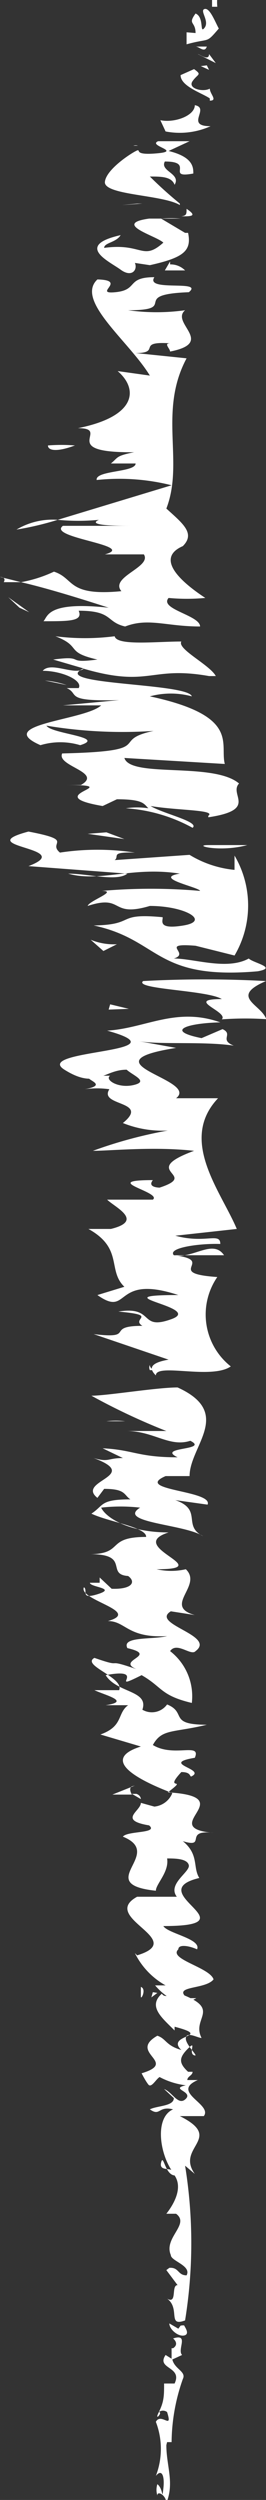 <svg xmlns="http://www.w3.org/2000/svg" viewBox="0 0 3.55 33.28"><rect x="0" y="0" width="3.55" height="33.28" fill="#333333" stroke="none"/><defs><style>.cls-1{fill:#fff;}</style></defs><title>Asset 10</title><g id="Layer_2" data-name="Layer 2"><g id="Pontas"><path class="cls-1" d="M2.83,0l0,.09.07,0a.61.61,0,0,1,0-.12"/><path class="cls-1" d="M2.49.43V.59c.32-.09.25,0,.43-.21C2.87.29,2.8.1,2.73.12s.07.16,0,.25,0-.14-.12-.19c-.11.15,0,.1,0,.26Z"/><path class="cls-1" d="M2.76.62l-.15,0c.05,0,.12.09.15,0"/><path class="cls-1" d="M2.79.72c0,.1-.13,0-.15,0l.24.12Z"/><path class="cls-1" d="M2.77,1.13s0,0,0,.05,0,0,0-.05"/><path class="cls-1" d="M2.8,1.34c.11,0,0-.09,0-.16h0c-.09.05-.3,0-.23-.1S2.7,1,2.59.92L2.41,1c0,.15.29.24.39.31"/><path class="cls-1" d="M2.77,1.13a.08.08,0,0,1,0,0s0,0,0,0"/><polygon class="cls-1" points="2.79 0.93 2.76 0.87 2.68 0.88 2.79 0.93"/><path class="cls-1" d="M2.81,1.68c-.35,0,0-.24-.21-.28,0,.14-.27.24-.46.2l.07.15a1,1,0,0,0,.6-.07"/><path class="cls-1" d="M1.78,1.94a.09.09,0,0,1,.06,0s0,0-.06,0"/><path class="cls-1" d="M2.4,2.71A5.44,5.44,0,0,1,2,2.35c.15,0,.29,0,.33.11.09-.15-.2-.18-.13-.31.41,0,0,.23.38.16,0-.08,0-.22-.33-.3l.28-.13-.42,0c-.14.06.31.13,0,.16S1.87,2,1.84,2s-.42.24-.44.42.77.17,1,.31"/><polygon class="cls-1" points="1.83 2.71 1.63 2.73 1.9 2.71 1.83 2.71"/><path class="cls-1" d="M2.47,3.1l-.32-.19a1.43,1.43,0,0,1,.26,0c-.12,0-.32,0-.42,0-.5.07.1.23.19.32-.28.25-.28,0-.79.07,0-.07.16-.07.22-.17-.62.14-.15.35,0,.46s.23,0,.19-.09L2,3.53c.45-.1.56-.19.51-.43"/><path class="cls-1" d="M2.49,2.78c0,.07,0,.09-.07.1.13,0,.22,0,.07-.1"/><path class="cls-1" d="M1.61,3.56s0,0,0-.05,0,0,0,.05"/><path class="cls-1" d="M2.27,3.48,2.2,3.6l.27,0a.27.27,0,0,0-.2-.08"/><path class="cls-1" d="M.58,8.27c.35,0,.53,0,.47-.14.46,0,.36.15.62.21.31-.12.55,0,1,0,0-.15-.55-.23-.42-.38a2.66,2.66,0,0,0,.49,0c-.29-.19-.69-.52-.3-.69.17-.17,0-.3-.22-.5.24-.62-.11-1.29.27-2L1.81,4.7c.35,0,0-.16.46-.13-.09,0,0,.07,0,.11.61-.12,0-.38.2-.55a2.75,2.75,0,0,1-.76,0c.7,0,0-.21.81-.24.21-.17-.59,0-.46-.2-.38,0-.21.17-.52.2s.17-.16-.24-.17C1,4,1.72,4.54,2,5l-.43-.06c.27.23.27.6-.53.76.46,0-.3.33.75.32-.25.05-.21.07-.31.15l.33,0c0,.12-.54.09-.52.22a2.86,2.86,0,0,1,1,.07L.77,6.92a2.87,2.87,0,0,0,.55,0C1.14,7,1.6,7,1.76,7S1.15,7,.84,7c-.22.16,1,.26.56.38l.52,0c.11.17-.46.3-.3.49C.89,7.94,1,7.7.72,7.61a1.75,1.75,0,0,1-.44.14c.35.08.83.23,1.17.34C.62,8,.64,8.21.58,8.27"/><path class="cls-1" d="M.28,7.75,0,7.68s.09,0,.05.07H.28"/><path class="cls-1" d="M.58,8.27H.49c.05,0,.07,0,.09,0"/><path class="cls-1" d="M2.48,7.25l0,0,0,0Z"/><path class="cls-1" d="M.22,7.05a4,4,0,0,0,.55-.13.94.94,0,0,0-.55.13"/><path class="cls-1" d="M1,5.93a2.27,2.27,0,0,0-.36,0c0,.07.12.09.36,0"/><polygon class="cls-1" points="0.11 7.95 0.26 8.09 0.39 8.15 0.11 7.95"/><path class="cls-1" d="M2.78,10.88c.67-.1.27-.3.41-.45-.34-.29-1.45-.07-1.53-.34L3,10.17c-.07-.27.21-.64-1-.9a1.07,1.07,0,0,1,.56,0c-.05-.18-1.91-.15-1.45-.37C2,9.16,2,8.86,2.79,9l.09,0c-.08-.15-.52-.36-.46-.46-.34,0-.86.06-.89-.07a3.1,3.1,0,0,1-.79,0c.36.14.12.21.56.31-.45.06-.14-.06-.59,0l.41.12C1,9,.68,8.8.57,8.93c.26,0,.54.13.48.23l-.16,0c.18.08-.05.18.7.16l-.75.07h.51c-.21.2-1.45.25-.81.53a.92.92,0,0,1,.53,0c.36-.11-.39-.15-.45-.26a6.16,6.16,0,0,0,1.43.07c-.61.13.08.27-1.22.3-.08.17.55.25.25.42H.88c.85,0-.39.13.49.28l.19-.09c.35,0,.36.06.42.12a1,1,0,0,0-.3,0,2.14,2.14,0,0,1,.89.26c.1-.08-.4-.19-.56-.29.36.06.88.05.77.13"/><path class="cls-1" d="M.6,9.06l.29.06A1.22,1.22,0,0,0,.6,9.06"/><path class="cls-1" d="M1.7,11.63c-.14.11-.52,0-.79,0,.42.12.86-.1,1.49,0-.37.06.26.18.27.23a7.49,7.49,0,0,0-1.31,0c.22,0-.17.13-.19.2.49-.16.29.16.83,0,.47,0,.81.2.45.26s-.27-.07-.28-.11c-.64-.06-.34.1-.92.11.89.19.81.73,2.19.61.27-.05-.06-.11-.12-.17-.29.16-.73,0-1,0,.23-.07-.21-.21.29-.17l.52.13a1.31,1.31,0,0,0,0-1.33l0,.19a1.41,1.41,0,0,1-.6-.2l-1,.07c.07-.05-.07-.11.27-.1a3.32,3.32,0,0,0-1,0c-.17-.14.21-.16-.42-.28-.79.21.66.21,0,.46Z"/><polygon class="cls-1" points="1.17 11.1 1.66 11.17 1.42 11.08 1.17 11.1"/><path class="cls-1" d="M3.3,11.25c-.21,0-.3,0-.52,0s.15.1.52,0"/><path class="cls-1" d="M1.21,12.51l.17.15.18-.09a.81.81,0,0,1-.35-.06"/><path class="cls-1" d="M3.55,13.56c-.07-.19-.49-.29,0-.5a15.27,15.27,0,0,0-1.64,0c-.13.11.86.12,1.05.24-.51,0,.1.17,0,.27a4.29,4.29,0,0,1,.63,0"/><path class="cls-1" d="M1.66,14.19c0,.09.36.19.14.25s-.41-.07-.33-.12c-.67,0,.11.1-.34.18a1.19,1.19,0,0,1,.33,0c-.15.23.55.15.18.45a1.41,1.41,0,0,0,.6.1,6,6,0,0,0-1,.27c.24,0,.81-.06,1.35,0-.76.28.09.31-.46.49,0,0-.17,0-.09-.1-.73,0,.13.16,0,.26l-.61,0c.1.1.5.28.05.39l-.3,0c.47.26.25.55.48.77l-.36.11c.44.31.2-.29,1.08,0-1.08,0,.35.16-.09.32s-.22-.18-.71-.1c.55.05.16.09.32.19-.51,0-.07.18-.65.11l1,.34c-.29.05-.24.14-.17.21,0-.17.74.06,1-.12A.88.88,0,0,1,2.9,17c-.73-.05,0-.22-.58-.29l.67,0c-.15-.22-.41.05-.67,0-.09-.1.35-.16.62-.15,0-.16-.2,0-.6-.11l.82-.09c-.21-.5-.78-1.18-.25-1.74l-.56,0c.32-.25-1.26-.47,0-.67l-.5-.09c.28.05.87,0,1.27.06-.2-.08,0-.15-.15-.22l-.28.12c-.5-.1-.19-.2.25-.21-.59-.21-1,.08-1.51.11,1.08.3-1,.25-.57.52s.52,0,.83,0"/><path class="cls-1" d="M3.24,13.89l-.15,0,.15,0"/><path class="cls-1" d="M2,18.17a.08.08,0,0,0,0,.07c.11,0,0,0,0-.07"/><path class="cls-1" d="M2.92,13.53h0Z"/><polygon class="cls-1" points="1.47 13.37 1.45 13.44 1.72 13.43 1.47 13.37"/><path class="cls-1" d="M1.42,18.92h.25a1,1,0,0,0-.25,0"/><path class="cls-1" d="M1.33,21v0s0,0,0,0"/><path class="cls-1" d="M1.8,26a1,1,0,0,0,.41.43l-.14,0c.07.08.29.32.55.17l-.12,0c-.21-.17.24-.11.35-.25-.05-.16-.61-.27-.47-.4,0-.07.14-.05.25,0,.06-.14-.39-.21-.45-.31,1.21,0-.31-.45.48-.64-.09-.14,0-.31-.22-.49.33.1,0-.16.41-.11-.78-.07.39-.48-.61-.54.29-.22-.07,0,.18-.27.12,0,.11.05.13.06.22-.1-.43-.17.05-.25.09-.21-.28,0-.56-.17.12-.22.27-.16.72-.27-.52,0-.26-.16-.53-.27a.25.25,0,0,1-.33.07c.09-.26-.34-.22-.49-.46.59-.11,0,.24.48,0,.28.16.25.27.67.37a.76.76,0,0,0-.29-.69c.09-.13.28.07.34,0,.28-.21-.61-.36-.33-.53l.32.05c-.43-.12.11-.39-.12-.61a.87.87,0,0,1-.39,0c.83,0-.44-.3.16-.49-.54,0-.84-.2-.9-.33a2.27,2.27,0,0,1,.52,0c-.32.2.6.22.84.38-.28-.14,0-.35-.37-.48l.43.06c.08-.19-1-.19-.56-.38l.32,0c0-.4.59-.84-.16-1.18-.28,0-.94.11-1.15.11a8.61,8.61,0,0,0,1,.47l-.53,0c.36,0,.57.22.85.13.26.13-.46.08-.17.22-.53,0-.59-.1-1-.12l.27.13c-.21,0-.18.06-.39,0,.65.24-.24.3.05.53l.09-.12c.29,0,.26.08.35.14-.41,0-.35.08-.52.19.23.11.74.18.73.31-.54,0-.29.22-.74.23.53,0,.2.27.5.29.11.08.05.18-.22.17L1.33,21l0,.07H1.2c0,.06.36.07.11.15s-.13-.05-.19-.09c-.08.17.78.32.32.45.24,0,.26.23.79.2-.19.05-.61,0-.53.16.43.1-.16.16.12.28-.46-.16-.13,0-.56-.15-.18.1.4.26.33.43l-.33,0c.15.07.49.15.15.2h.3c-.15.11-.06.28-.37.39l.54.16c-.57.18,0,.46.42.62a.29.29,0,0,1-.24.18L1.88,24c0,.11-.31.23.11.3.13.11-.29.07-.35.15.57.23-.41.63.44.72,0-.09.18-.25.15-.43.1,0,.27,0,.29.09s-.29.25-.16.42l-.53,0c-.51.28.69.57,0,.78"/><path class="cls-1" d="M1.8,23.77l-.3.12h.26s-.05-.08,0-.11"/><path class="cls-1" d="M1.76,23.88l.12.07s0-.05-.06-.07Z"/><path class="cls-1" d="M1.88,26.45s0,.08,0,.13.08-.1,0-.13"/><polygon class="cls-1" points="2.02 26.59 2.1 26.53 2.04 26.52 2.02 26.59"/><path class="cls-1" d="M2.22,30.22l.15.2c-.09,0,0,.26-.14.18.18.13,0,.38.24.29a6.44,6.44,0,0,0,0-2.06l.13.11c-.26-.36.4-.47-.2-.77l.32,0c.12-.16-.45-.32-.08-.48l-.14,0c0-.05.07-.06.07-.11l-.06,0c-.13-.12-.12-.19,0-.31s0,.06.08.09-.12-.14-.11-.23.16,0,.21,0c-.14-.27.28-.38-.29-.59-.1,0-.2.07-.24,0-.19.17,0,.32.17.49v-.05c.53.14-.13.1.09.31-.21-.06-.2-.15-.32-.19-.4.23.29.35-.21.5l0,0s.05.1.09.15.1-.07.15-.1a1,1,0,0,0,.35.11c-.22.05.1.08,0,.18s-.18-.09-.29-.13l.13.12c0,.11-.22.1-.32.15.14.1.11-.05.31,0-.25.11-.18.6,0,.84,0-.08-.19,0-.16-.13s.05.16.18.17c.11.16,0,.37-.11.51l.13,0c.19.14-.17.32-.07.55h0c0,.08.28.14.21.27-.12,0-.1-.11-.23-.1"/><path class="cls-1" d="M2.38,31l-.12-.07c0,.08.12.18.2.16s0-.12,0-.13-.06,0-.05,0"/><path class="cls-1" d="M2.23,32.51s0,0,.06,0a2.58,2.58,0,0,1,.15-.84c.05-.1-.11-.13-.14-.26l.13-.06c-.07-.07.1-.29-.12-.22,0,0,.09.07,0,.13H2.29v.14l-.08-.05c-.13.19.23.15.12.38H2.19c0,.16,0,.24-.07.38s.06,0,0,0a.09.09,0,0,1,.11,0c.08.25-.08,0-.15.13a1,1,0,0,1,0,.72c.08-.1.12,0,.1.17s0,0-.08-.06a.25.25,0,0,0,0,.15c0-.07.12,0,.12.1.11-.27,0-.49,0-.77"/><path class="cls-1" d="M2.31,32.6s0-.05,0-.05,0,.07,0,.11Z"/></g></g></svg>